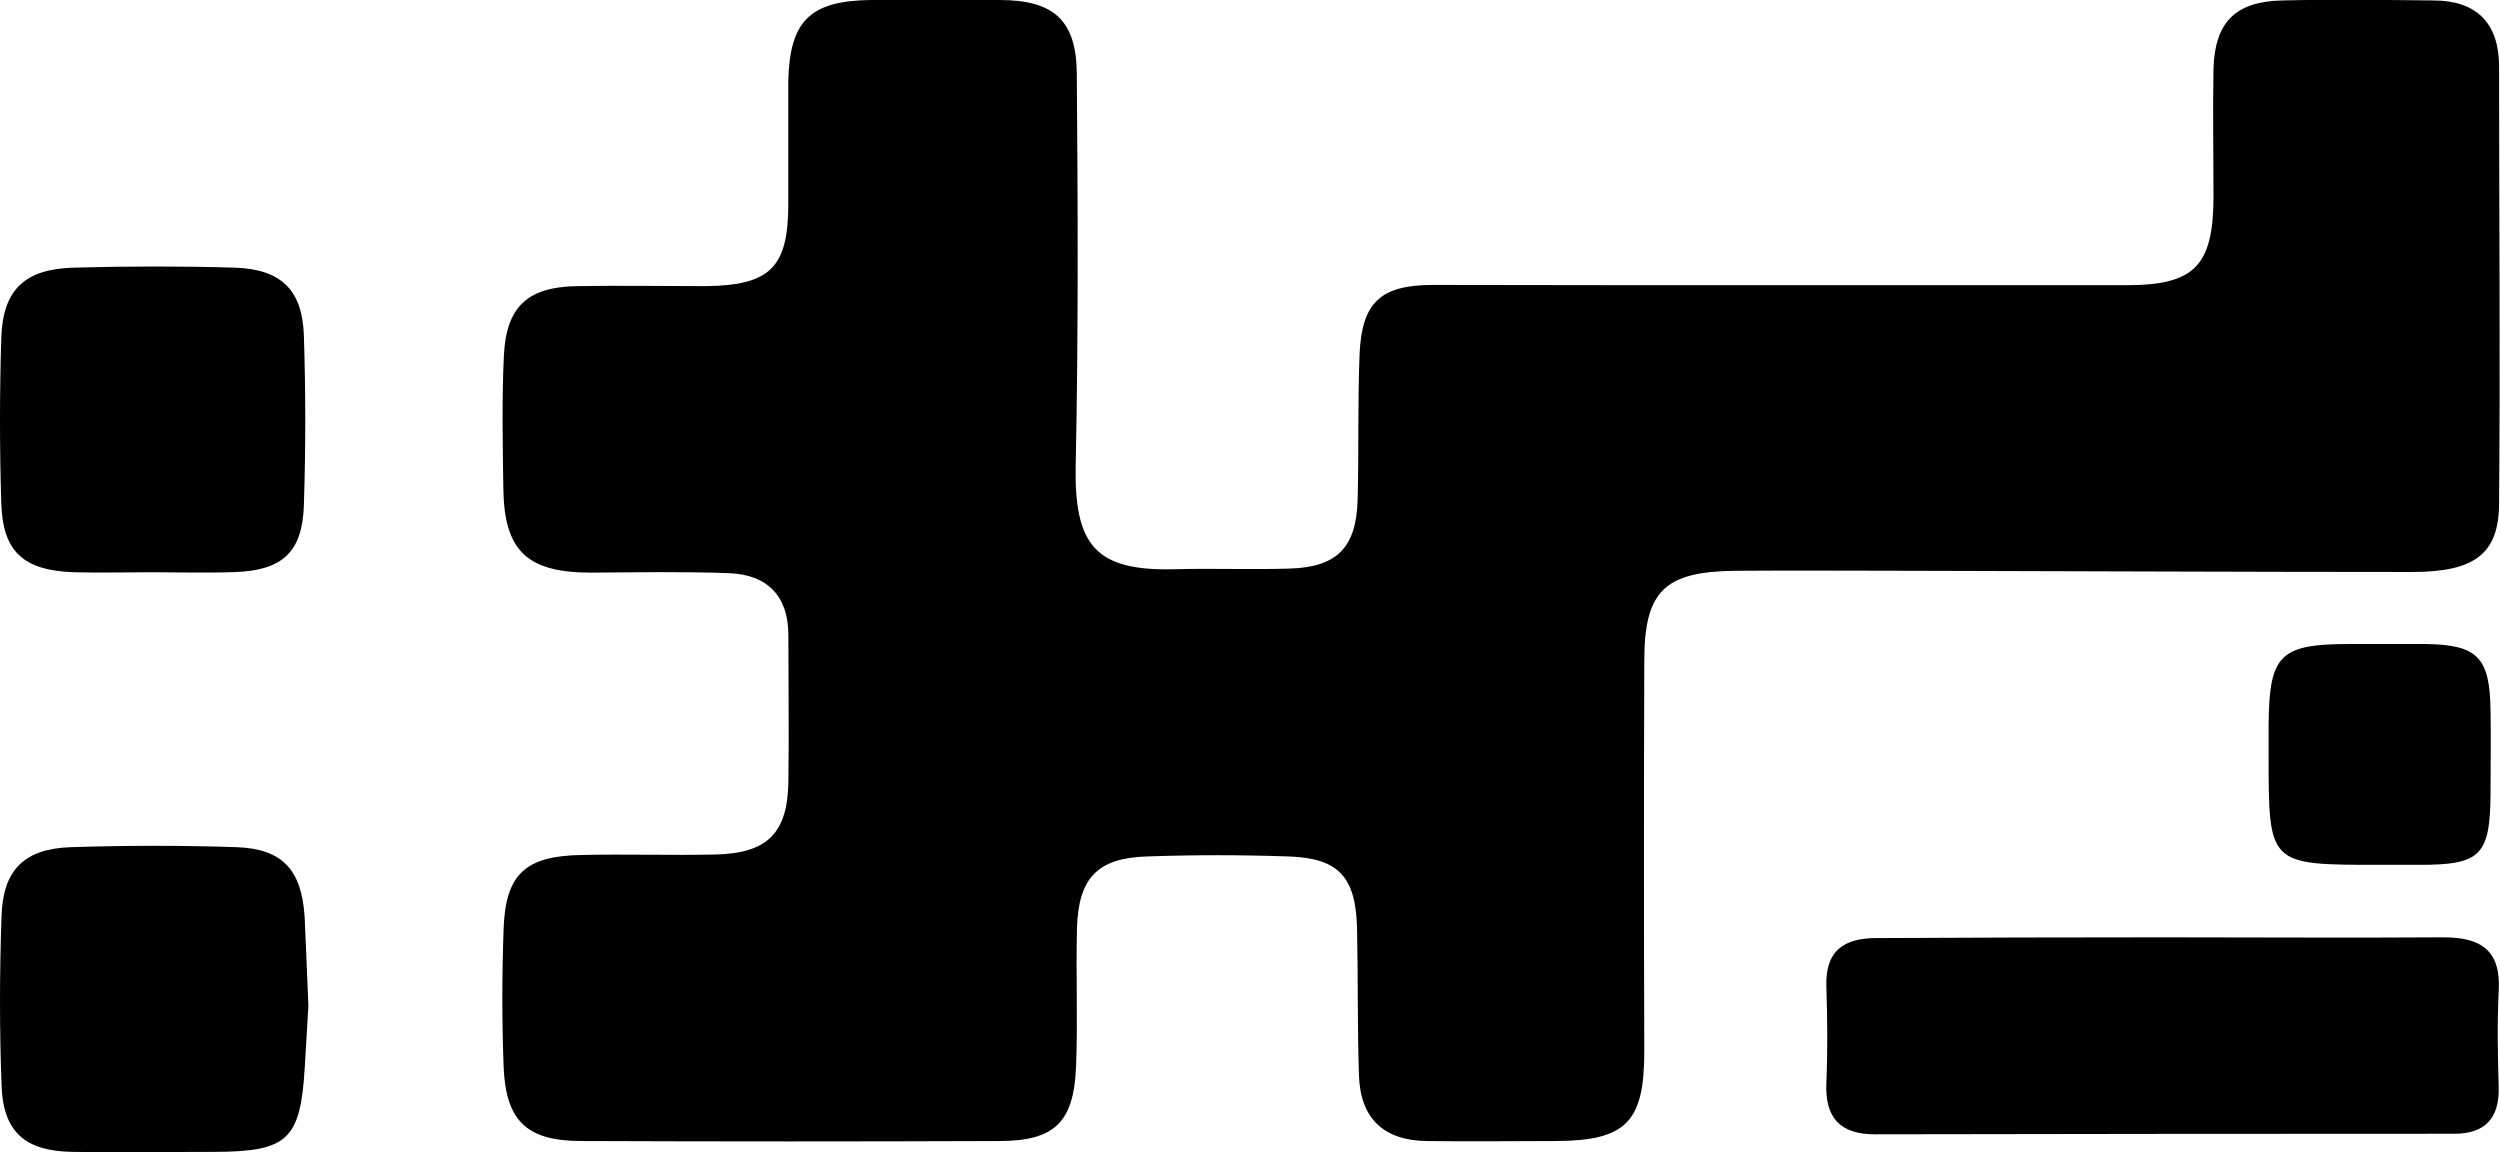 <svg xmlns="http://www.w3.org/2000/svg" viewBox="0 0 271.73 125.24"><title>gygygyg</title><g id="Layer_2" data-name="Layer 2"><g id="Layer_1-2" data-name="Layer 1"><path d="M194.13,31c12.33,0,24.66,0,37,0,7.4,0,9.43-2.11,9.46-9.55,0-4.67-.09-9.33,0-14,.14-5,2.37-7.28,7.41-7.4,5.5-.13,11-.06,16.5,0,4.67,0,7.11,2.46,7.13,7.12,0,15.83.14,31.65,0,47.48,0,5.56-2.64,7.52-9.47,7.52-18,0-36-.09-54-.13-6.5,0-13-.05-19.5,0-7.74.08-9.92,2.18-9.94,9.75q-.07,21.25,0,42.49c0,7.66-1.94,9.72-9.68,9.74-4.67,0-9.33.07-14,0s-7.17-2.48-7.33-7.09c-.18-5.32-.09-10.66-.21-16-.13-5.63-2-7.65-7.41-7.84-5.16-.18-10.33-.18-15.49,0-5.33.18-7.4,2.37-7.54,7.82-.13,5,.1,10-.1,15-.24,6.08-2.32,8.09-8.3,8.11q-22.75.09-45.49,0c-5.91,0-8.2-2.19-8.43-8.09-.19-5-.18-10,0-15,.21-5.9,2.36-7.9,8.45-8,4.83-.11,9.67.05,14.5-.05,5.7-.12,7.9-2.29,8-7.85.08-5.33,0-10.66,0-16,0-4.23-2.28-6.57-6.42-6.73-5-.19-10-.09-15-.06-6.93,0-9.47-2.31-9.56-9.13-.07-4.83-.17-9.67.06-14.49.26-5.31,2.61-7.43,7.91-7.52,4.66-.08,9.33,0,14,0,7-.08,9-2,9-8.9,0-4.5,0-9,0-13.5C85.86,2.23,88.09.09,94.63,0q7,0,14,0c5.9,0,8.36,2.19,8.41,8,.11,14.16.18,28.33-.12,42.49-.19,8.82,2.17,11.61,10.8,11.38,4.16-.11,8.33.06,12.49-.07,5.09-.16,7.2-2.28,7.35-7.4.15-5.32,0-10.66.22-16,.26-5.52,2.29-7.4,7.85-7.43C168.47,31,181.3,31,194.13,31Z"/><path d="M235.1,101.88c10.16,0,20.33.07,30.49,0,4.14,0,6.26,1.46,6,5.86-.18,3.49-.1,7,0,10.49.07,3.34-1.53,5-4.8,5q-31.48,0-63,.06c-3.78,0-5.43-1.78-5.28-5.56.15-3.49.12-7,0-10.48-.13-3.94,1.91-5.31,5.55-5.29C214.44,101.91,224.77,101.88,235.1,101.88Z"/><path d="M16.51,62.2c-2.83,0-5.66.07-8.49,0C2.57,62,.31,60,.14,54.71q-.28-9,0-18C.31,31.51,2.67,29.24,8,29.09c5.82-.16,11.66-.17,17.48,0,5.07.16,7.38,2.41,7.55,7.37.2,6.14.2,12.3,0,18.45C32.87,60,30.72,62,25.51,62.18,22.51,62.29,19.51,62.2,16.51,62.2Z"/><path d="M33.52,109.34c-.13,2.12-.26,4.45-.4,6.77-.48,7.77-1.85,9.06-9.79,9.09-5.16,0-10.33.09-15.49,0S.35,123,.17,118c-.23-6.15-.22-12.33,0-18.48.16-5,2.52-7.28,7.53-7.44,6-.19,12-.2,18,0,5,.18,7.07,2.45,7.41,7.54C33.27,102.81,33.37,106,33.52,109.34Z"/><path d="M258.5,94c-11.92,0-11.92,0-11.92-11.83,0-1.16,0-2.32,0-3.48.07-7.5,1.23-8.67,8.66-8.69,2.82,0,5.64,0,8.46,0,5.58.09,6.92,1.44,7,7.17.06,3,0,6,0,9C270.67,93,269.63,94,263,94Z"/></g></g></svg>